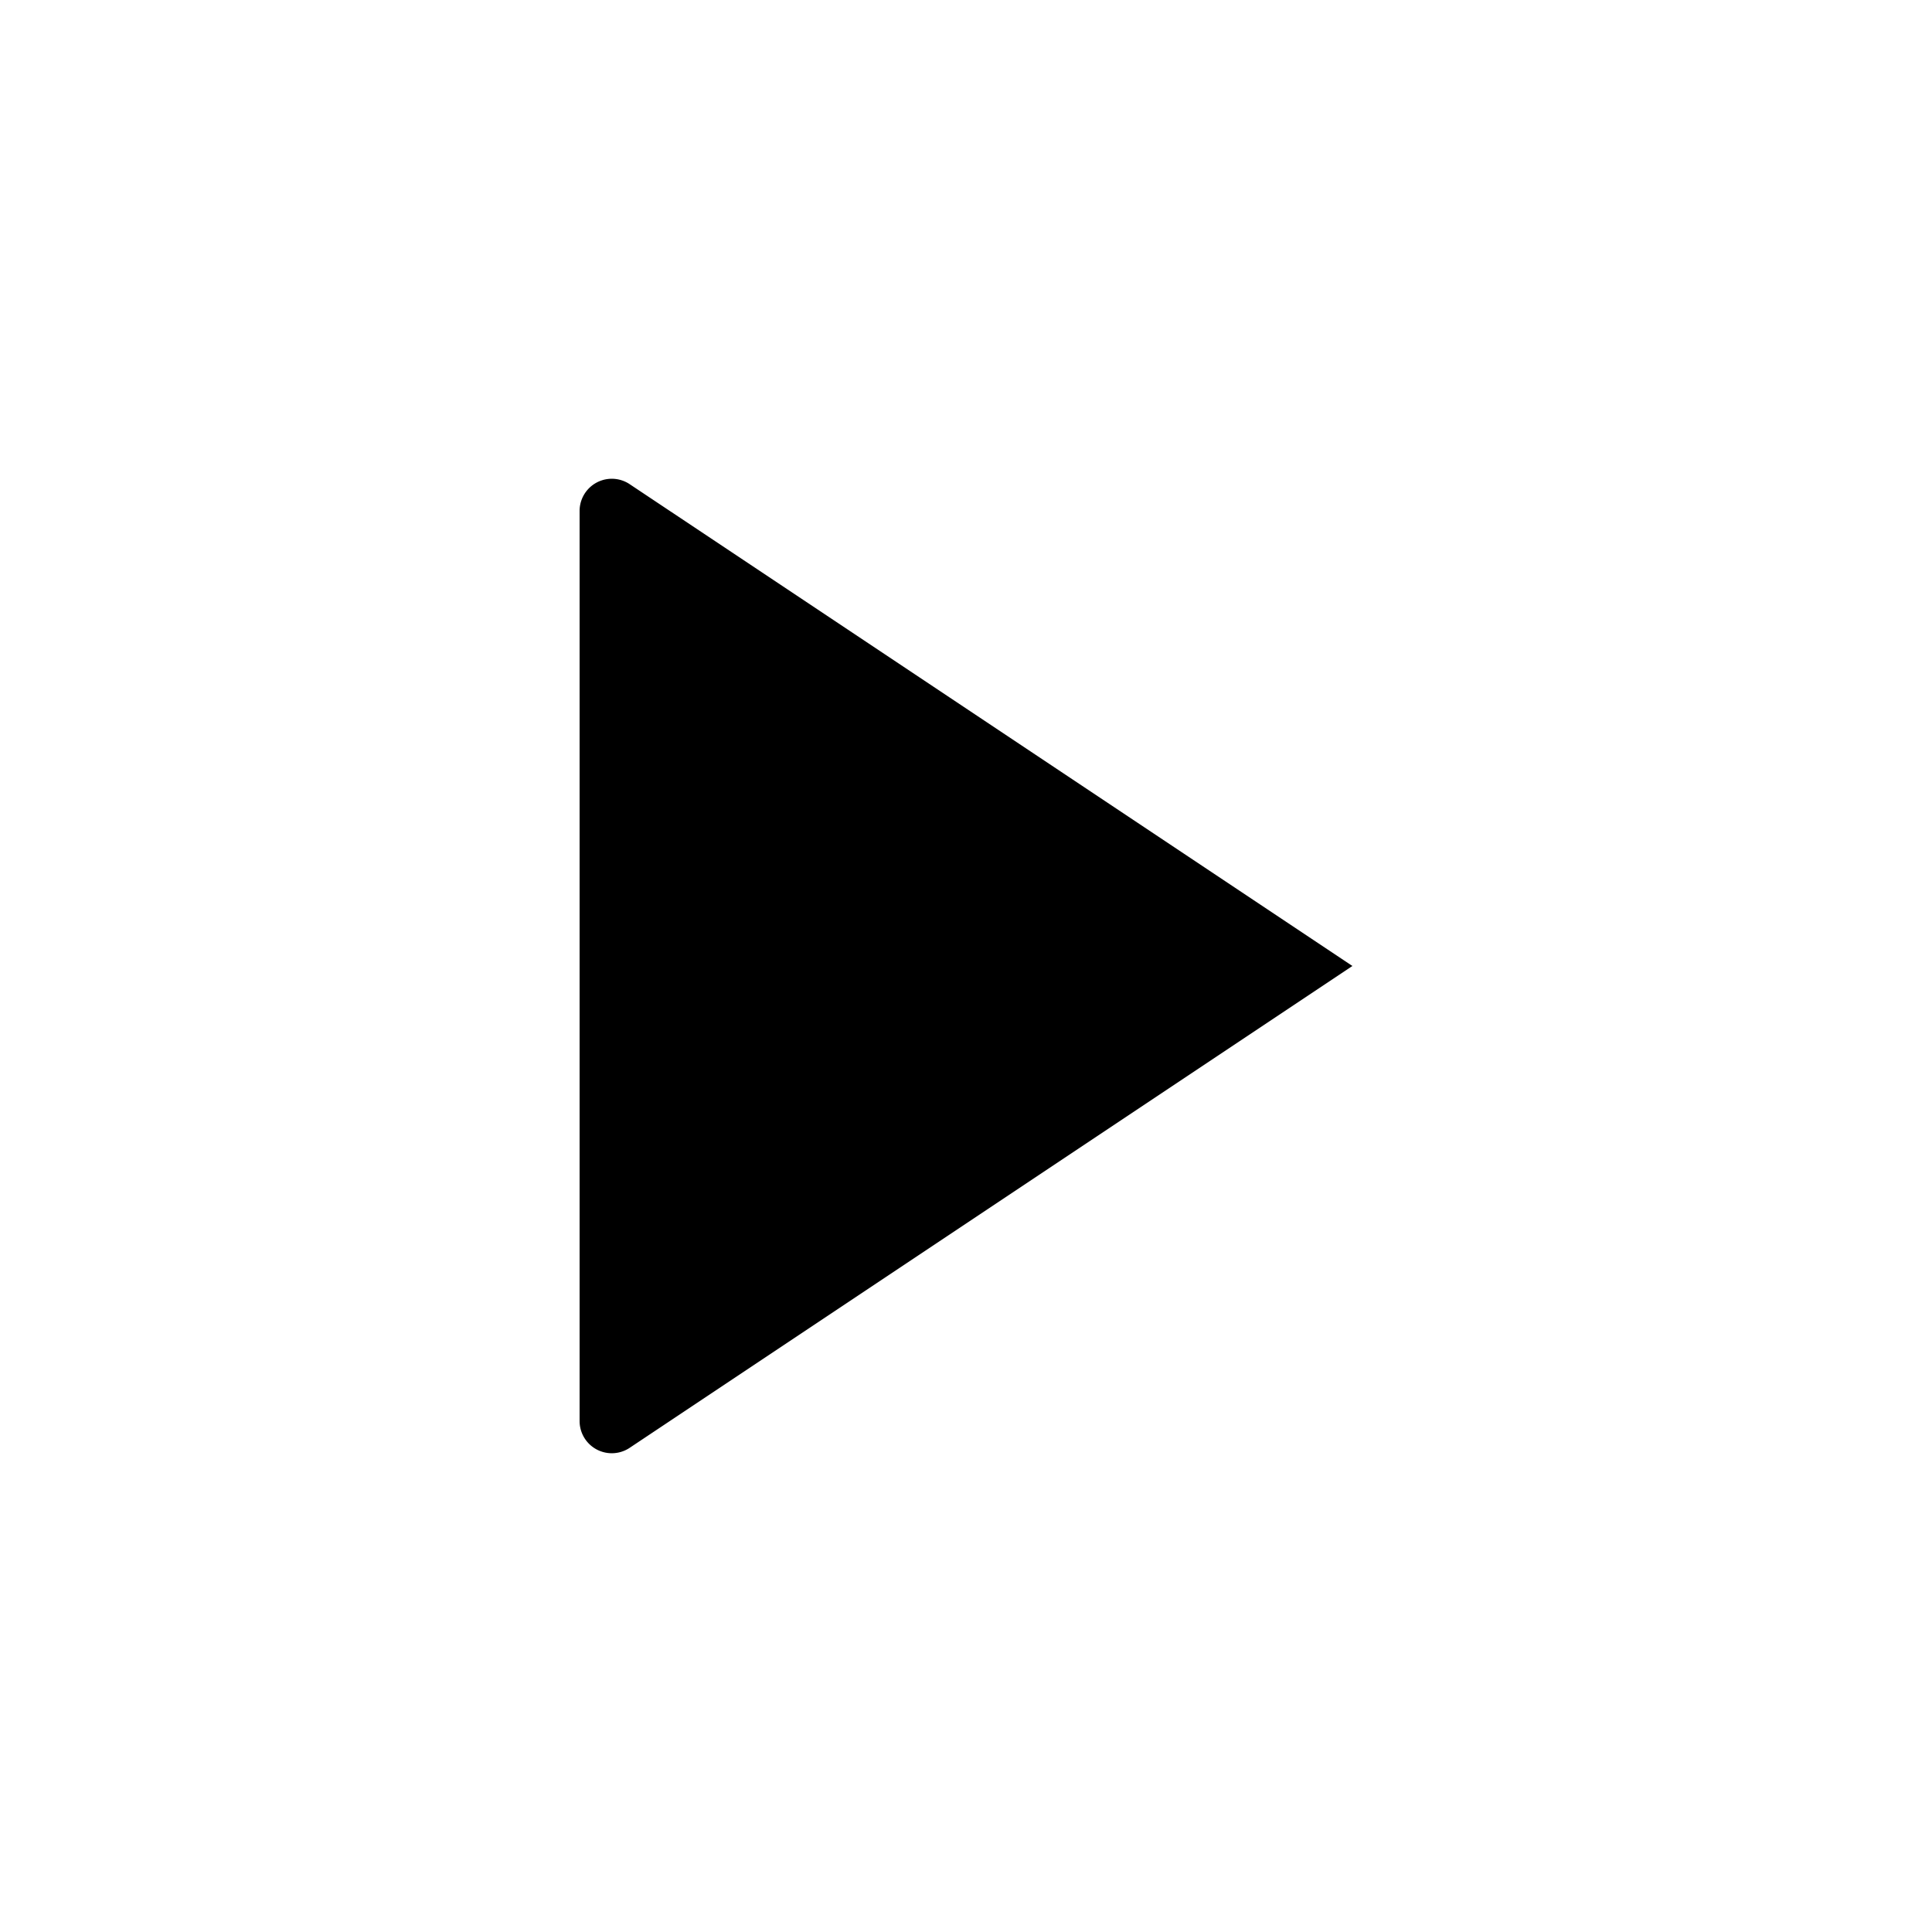 <svg class="player-icon-play" id="icon_play" viewBox="0 0 30 30" xmlns="http://www.w3.org/2000/svg"><path d="M9 22.066V7.934a.5.5 0 0 1 .777-.416L21 15 9.777 22.482A.5.5 0 0 1 9 22.066z"></path></svg>